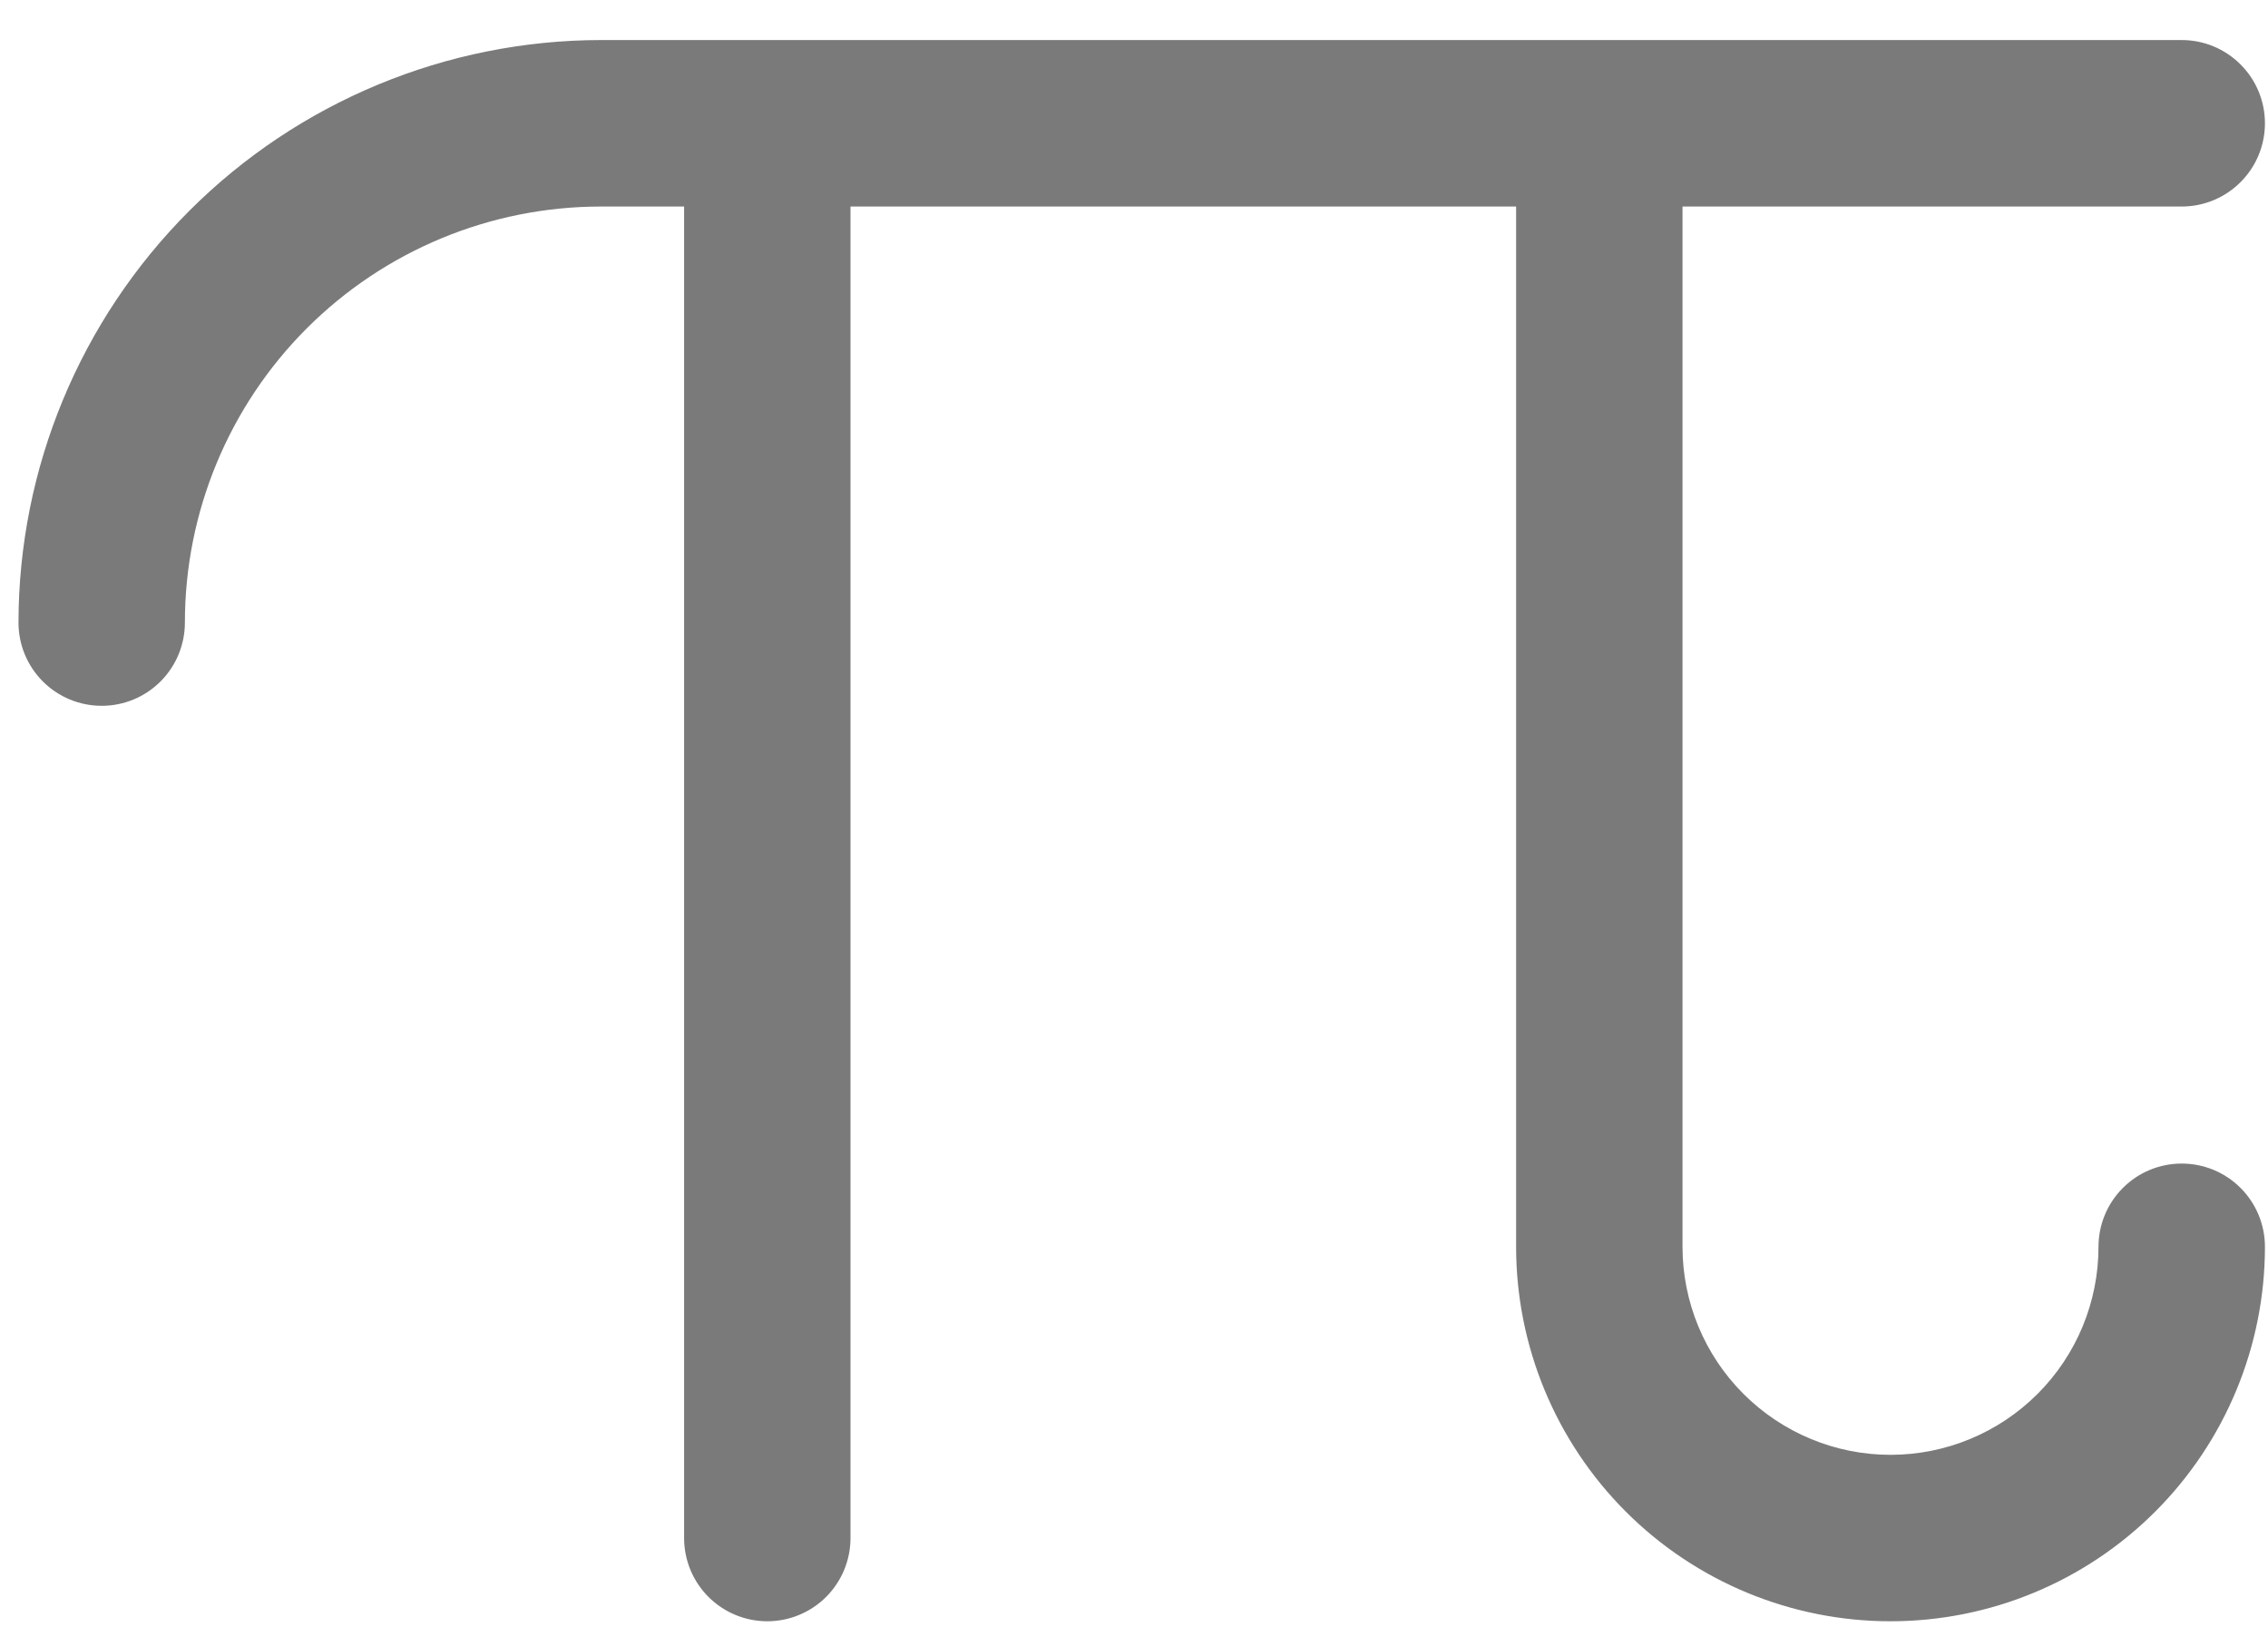 <svg width="46" height="33" viewBox="0 0 46 33" fill="none" xmlns="http://www.w3.org/2000/svg">
<path d="M45.938 25.281C45.938 27.295 45.137 29.227 43.713 30.651C42.289 32.075 40.358 32.875 38.344 32.875C36.33 32.875 34.398 32.075 32.974 30.651C31.55 29.227 30.75 27.295 30.75 25.281V4.188H17.25V31.188C17.25 31.635 17.072 32.064 16.756 32.381C16.439 32.697 16.01 32.875 15.562 32.875C15.115 32.875 14.686 32.697 14.369 32.381C14.053 32.064 13.875 31.635 13.875 31.188V4.188H12.188C9.95 4.188 7.804 5.076 6.221 6.659C4.639 8.241 3.75 10.387 3.75 12.625C3.75 13.073 3.572 13.502 3.256 13.818C2.939 14.135 2.51 14.312 2.062 14.312C1.615 14.312 1.186 14.135 0.869 13.818C0.553 13.502 0.375 13.073 0.375 12.625C0.378 9.493 1.624 6.491 3.838 4.276C6.053 2.061 9.056 0.816 12.188 0.812H44.25C44.698 0.812 45.127 0.99 45.443 1.307C45.76 1.623 45.938 2.052 45.938 2.5C45.938 2.948 45.76 3.377 45.443 3.693C45.127 4.01 44.698 4.188 44.25 4.188H34.125V25.281C34.125 26.4 34.569 27.473 35.361 28.264C36.152 29.055 37.225 29.5 38.344 29.5C39.463 29.5 40.536 29.055 41.327 28.264C42.118 27.473 42.562 26.4 42.562 25.281C42.562 24.834 42.74 24.404 43.057 24.088C43.373 23.771 43.802 23.594 44.25 23.594C44.698 23.594 45.127 23.771 45.443 24.088C45.76 24.404 45.938 24.834 45.938 25.281Z" fill="#7A7A7A"/>
</svg>
